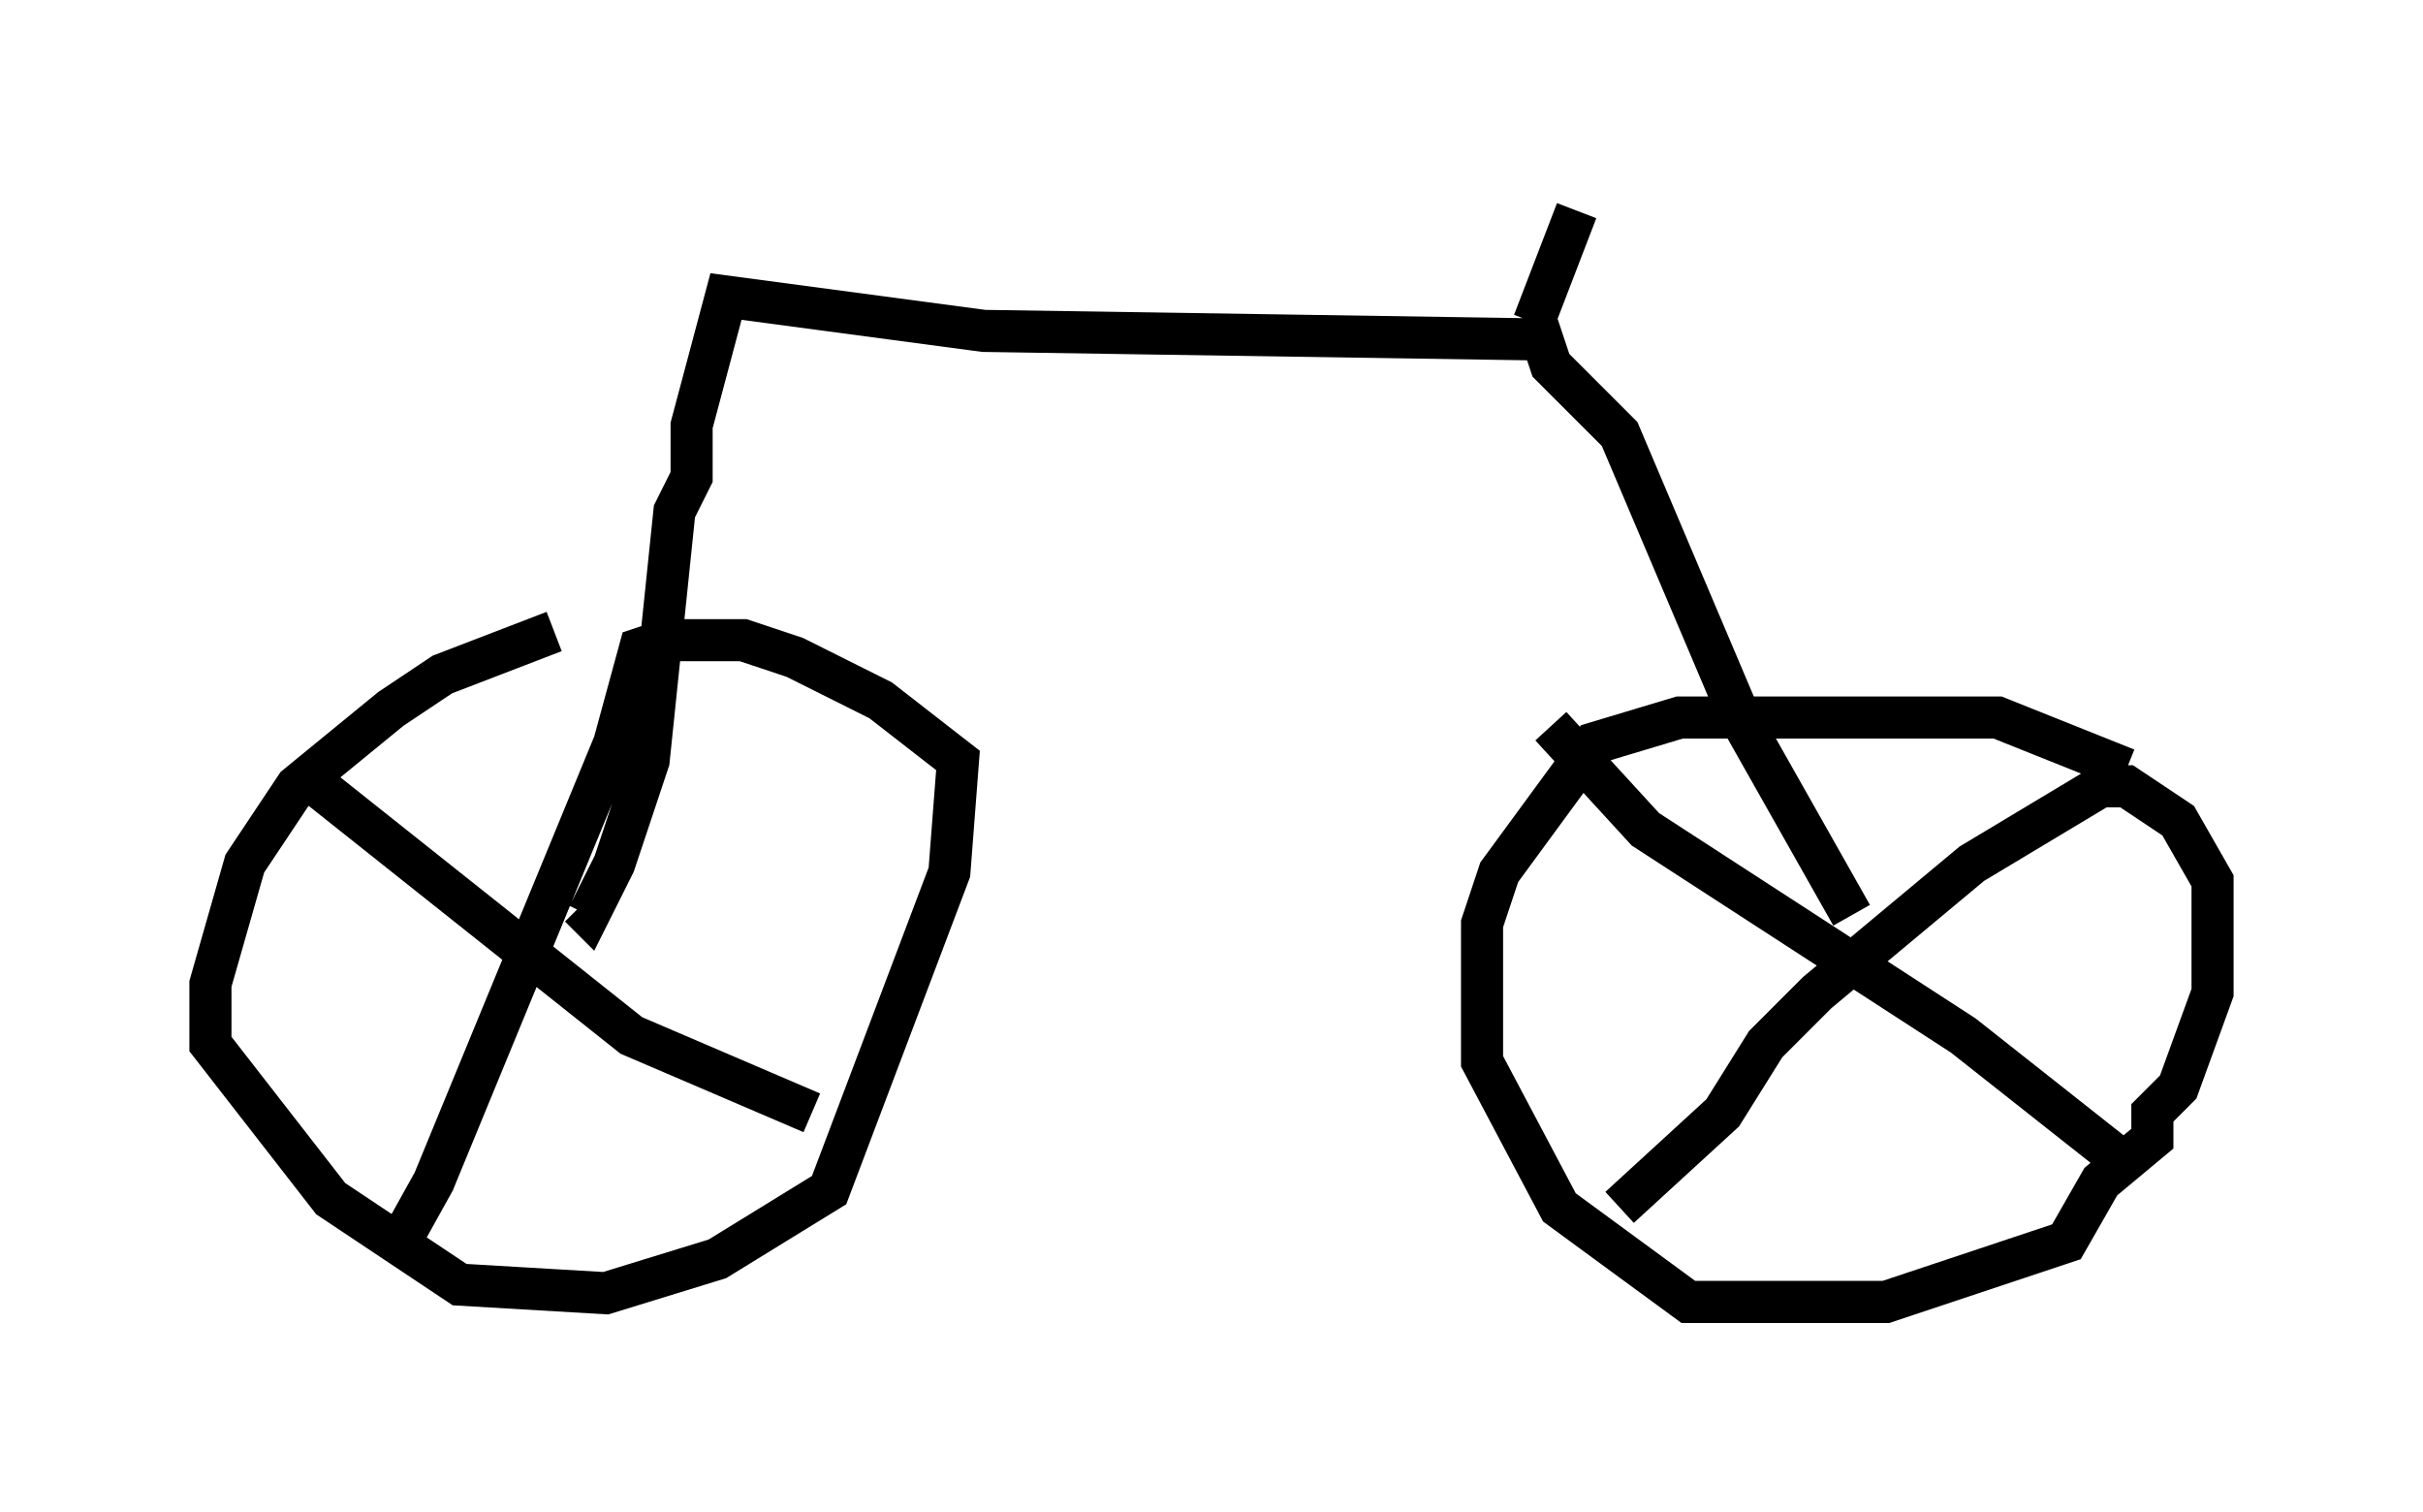 <?xml version="1.0" encoding="utf-8" ?>
<svg baseProfile="full" height="35.929" version="1.1" width="57.571" xmlns="http://www.w3.org/2000/svg" xmlns:ev="http://www.w3.org/2001/xml-events" xmlns:xlink="http://www.w3.org/1999/xlink"><defs /><rect fill="white" height="35.929" width="57.571" x="0" y="0" /><path d="M17.046, 15.208 m-3.879, -0.204 l-2.654, 1.021 -1.225, 0.817 l-2.246, 1.838 -1.225, 1.838 l-0.817, 2.858 0.0, 1.429 l2.858, 3.675 3.063, 2.042 l3.471, 0.204 2.654, -0.817 l2.654, -1.633 2.858, -7.554 l0.204, -2.654 -1.838, -1.429 l-2.042, -1.021 -1.225, -0.408 l-1.838, 0.0 -0.613, 0.204 l-0.613, 2.246 -4.288, 10.413 l-1.021, 1.838 m-2.246, -11.638 l7.963, 6.329 4.288, 1.838 m31.238, -8.167 l-3.063, -1.225 -7.554, 0.0 l-2.042, 0.613 -2.246, 3.063 l-0.408, 1.225 0.0, 3.267 l1.838, 3.471 3.063, 2.246 l4.696, 0.0 4.288, -1.429 l0.817, -1.429 1.225, -1.021 l0.0, -0.613 0.613, -0.613 l0.817, -2.246 0.0, -2.654 l-0.817, -1.429 -1.225, -0.817 l-0.613, 0.0 -3.063, 1.838 l-3.675, 3.063 -1.225, 1.225 l-1.021, 1.633 -2.45, 2.246 m-1.633, -11.433 l2.246, 2.45 7.554, 4.9 l3.879, 3.063 m-6.533, -5.921 l-2.654, -4.696 -2.858, -6.738 l-1.633, -1.633 -0.204, -0.613 l-13.271, -0.204 -6.125, -0.817 l-0.817, 3.063 0.0, 1.225 l-0.408, 0.817 -0.613, 5.921 l-0.817, 2.45 -0.613, 1.225 l-0.204, -0.204 m22.663, -13.883 l1.021, -2.654 " fill="none" stroke="black" stroke-width="1" /></svg>